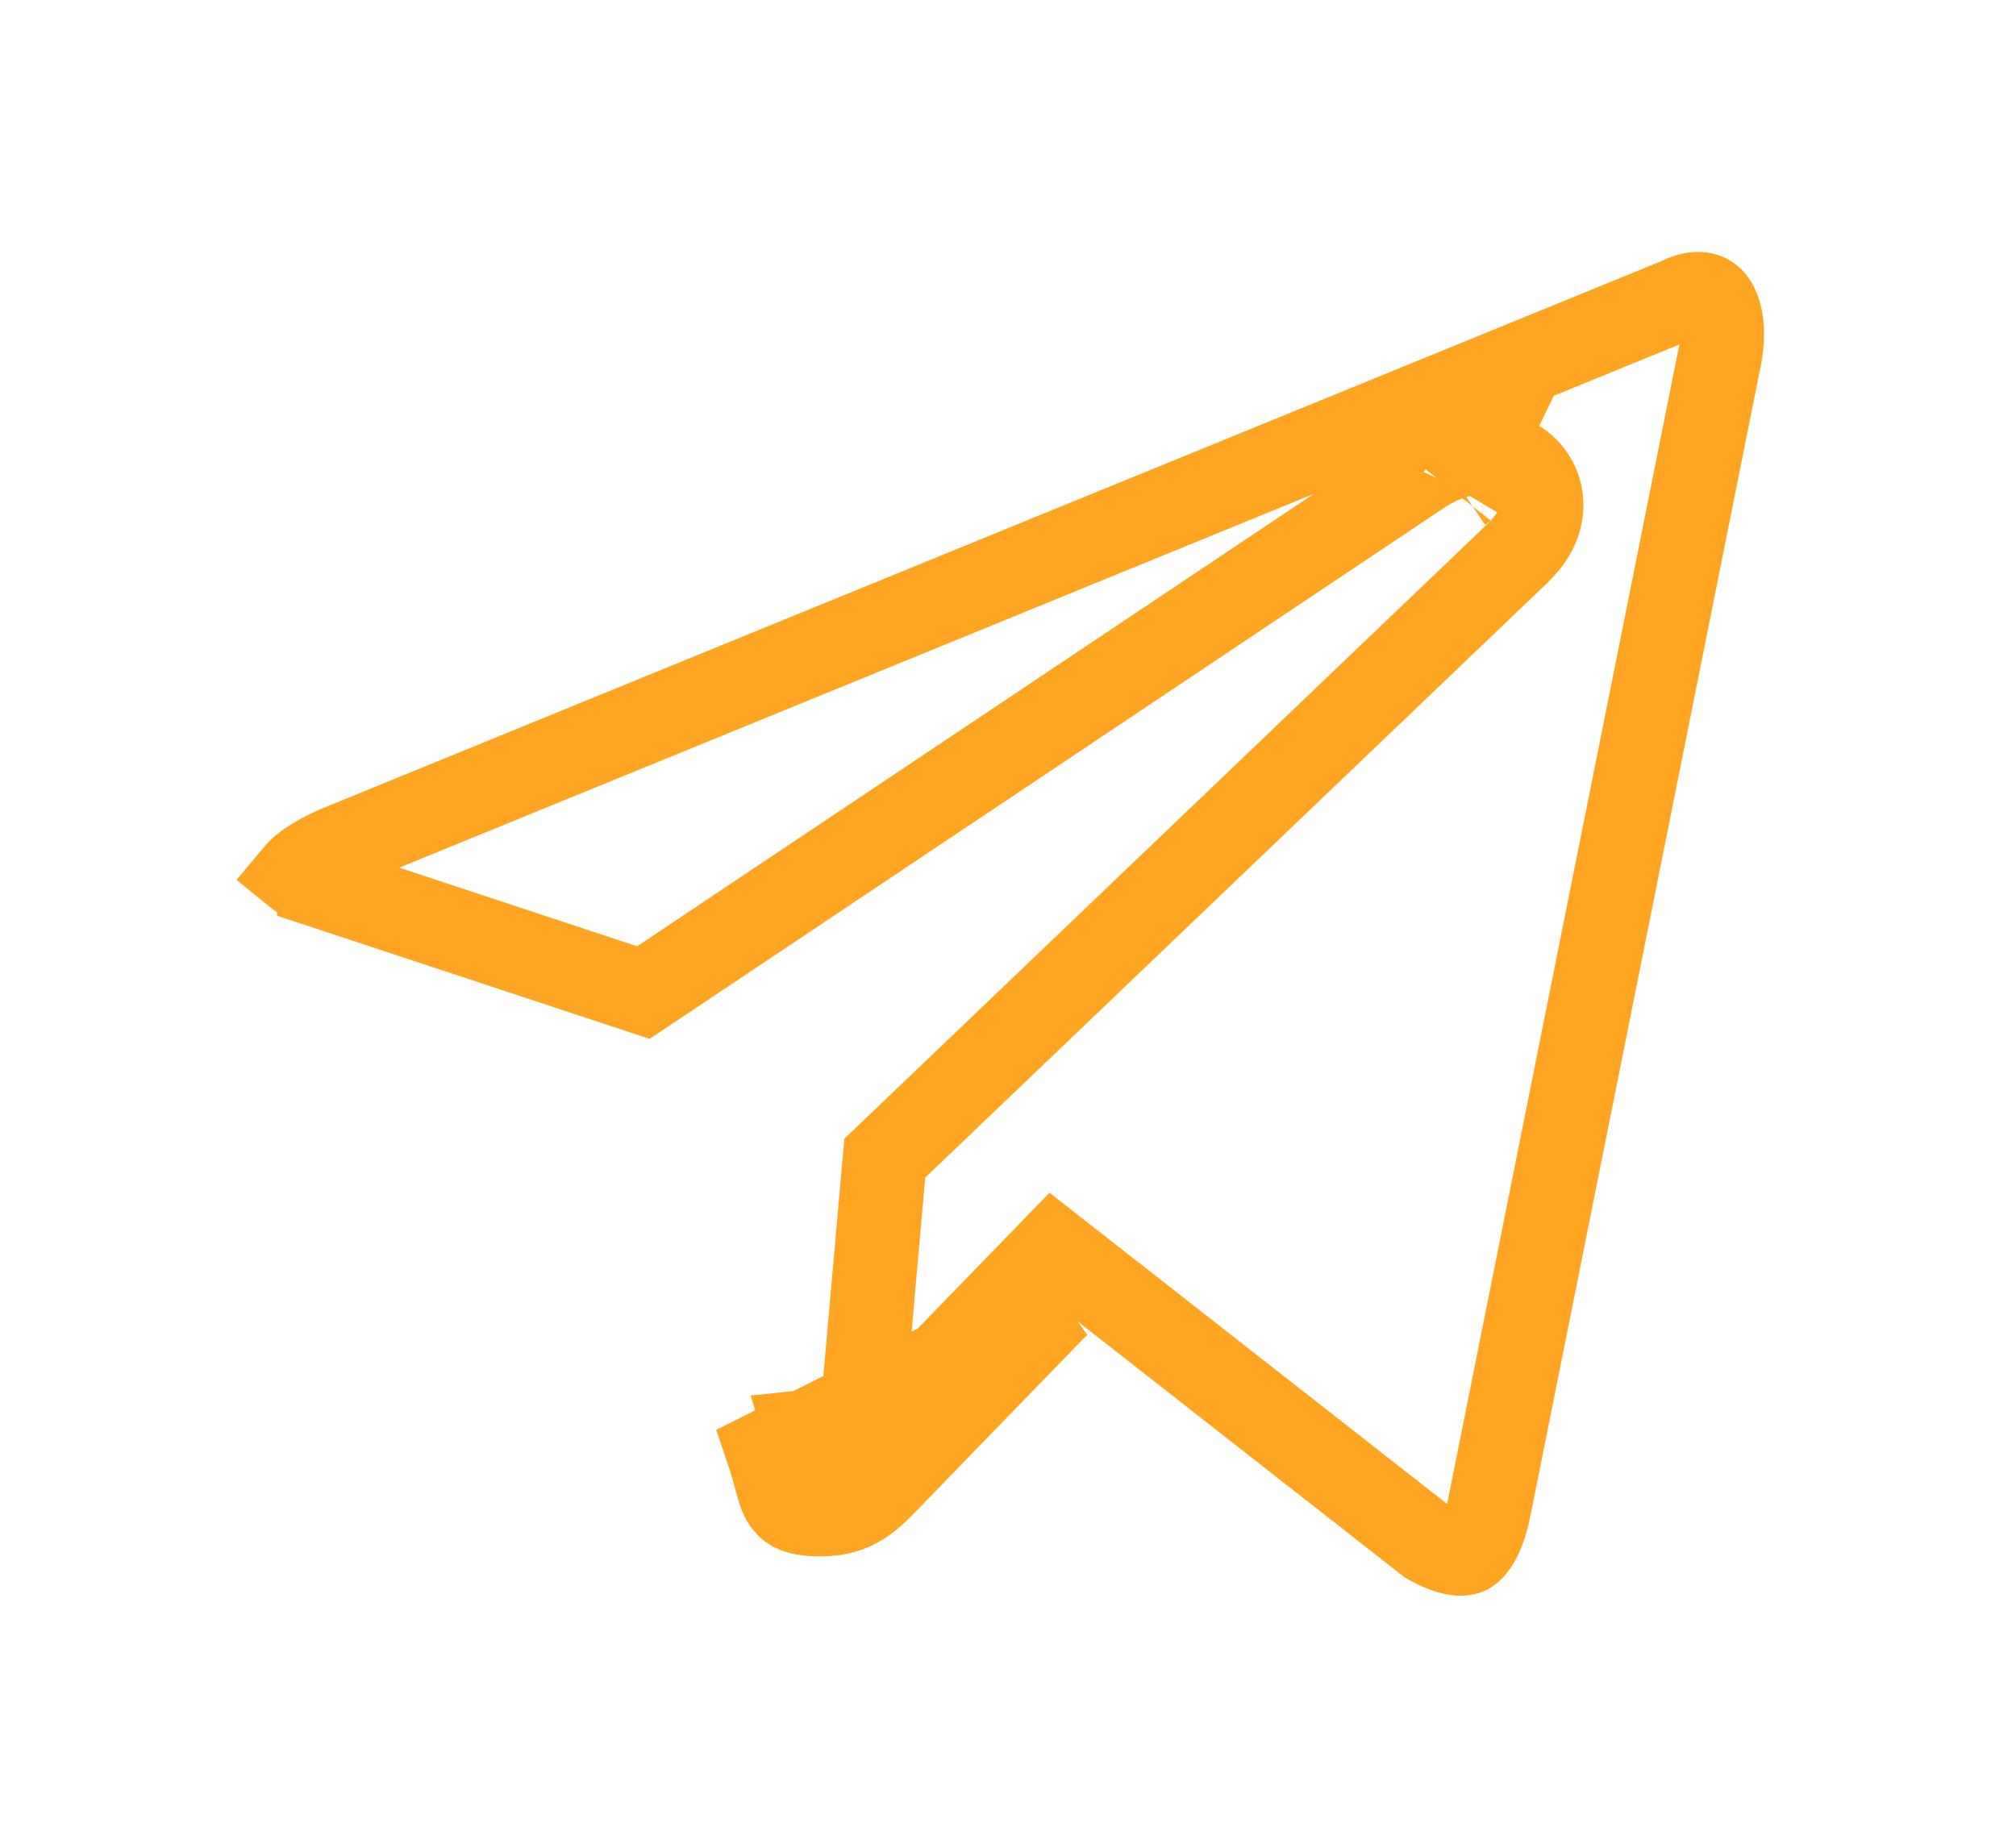 <svg width="24" height="22" viewBox="0 0 24 22" fill="none" xmlns="http://www.w3.org/2000/svg">
<path d="M10.598 17.593L10.238 17.245C10.11 17.378 10.051 17.438 9.986 17.479C9.942 17.506 9.886 17.531 9.77 17.531C9.757 17.531 9.745 17.531 9.735 17.531C9.731 17.52 9.728 17.507 9.724 17.492C9.721 17.481 9.718 17.468 9.714 17.455C9.691 17.37 9.66 17.253 9.616 17.121L9.594 17.05L10.251 16.981L10.533 13.79L18.071 6.583C18.186 6.474 18.341 6.288 18.35 6.035C18.355 5.893 18.311 5.752 18.22 5.636C18.133 5.527 18.024 5.465 17.931 5.432C17.753 5.367 17.567 5.378 17.417 5.411C17.257 5.446 17.093 5.515 16.936 5.616L16.936 5.616L16.928 5.621L7.965 11.614L7.659 11.818L3.799 10.542L3.799 10.541L3.796 10.541C3.651 10.493 3.566 10.443 3.523 10.408C3.533 10.396 3.548 10.38 3.568 10.361C3.65 10.284 3.797 10.185 4.033 10.085L19.974 3.569L19.988 3.563L20.002 3.556C20.216 3.453 20.33 3.512 20.381 3.564C20.449 3.634 20.568 3.86 20.451 4.358L20.449 4.366L20.448 4.374L17.732 17.935L17.732 17.936C17.649 18.361 17.514 18.464 17.471 18.485C17.437 18.501 17.305 18.537 17.003 18.366L12.894 15.149L12.54 14.872L12.227 15.195L12.149 15.275C11.21 16.243 10.381 17.097 10.238 17.246L10.598 17.593ZM10.598 17.593C10.74 17.445 11.567 16.593 12.506 15.625L12.586 15.543L9.14 17.276C9.18 17.393 9.207 17.495 9.231 17.582C9.315 17.9 9.35 18.031 9.77 18.031C10.175 18.031 10.359 17.84 10.582 17.609C10.588 17.603 10.593 17.598 10.598 17.593ZM17.652 6.384C17.652 6.384 17.651 6.384 17.649 6.384C17.651 6.384 17.652 6.384 17.652 6.384ZM17.402 5.837C17.402 5.837 17.401 5.839 17.396 5.844C17.399 5.839 17.402 5.837 17.402 5.837Z" stroke="#FFA521"/>
</svg>
